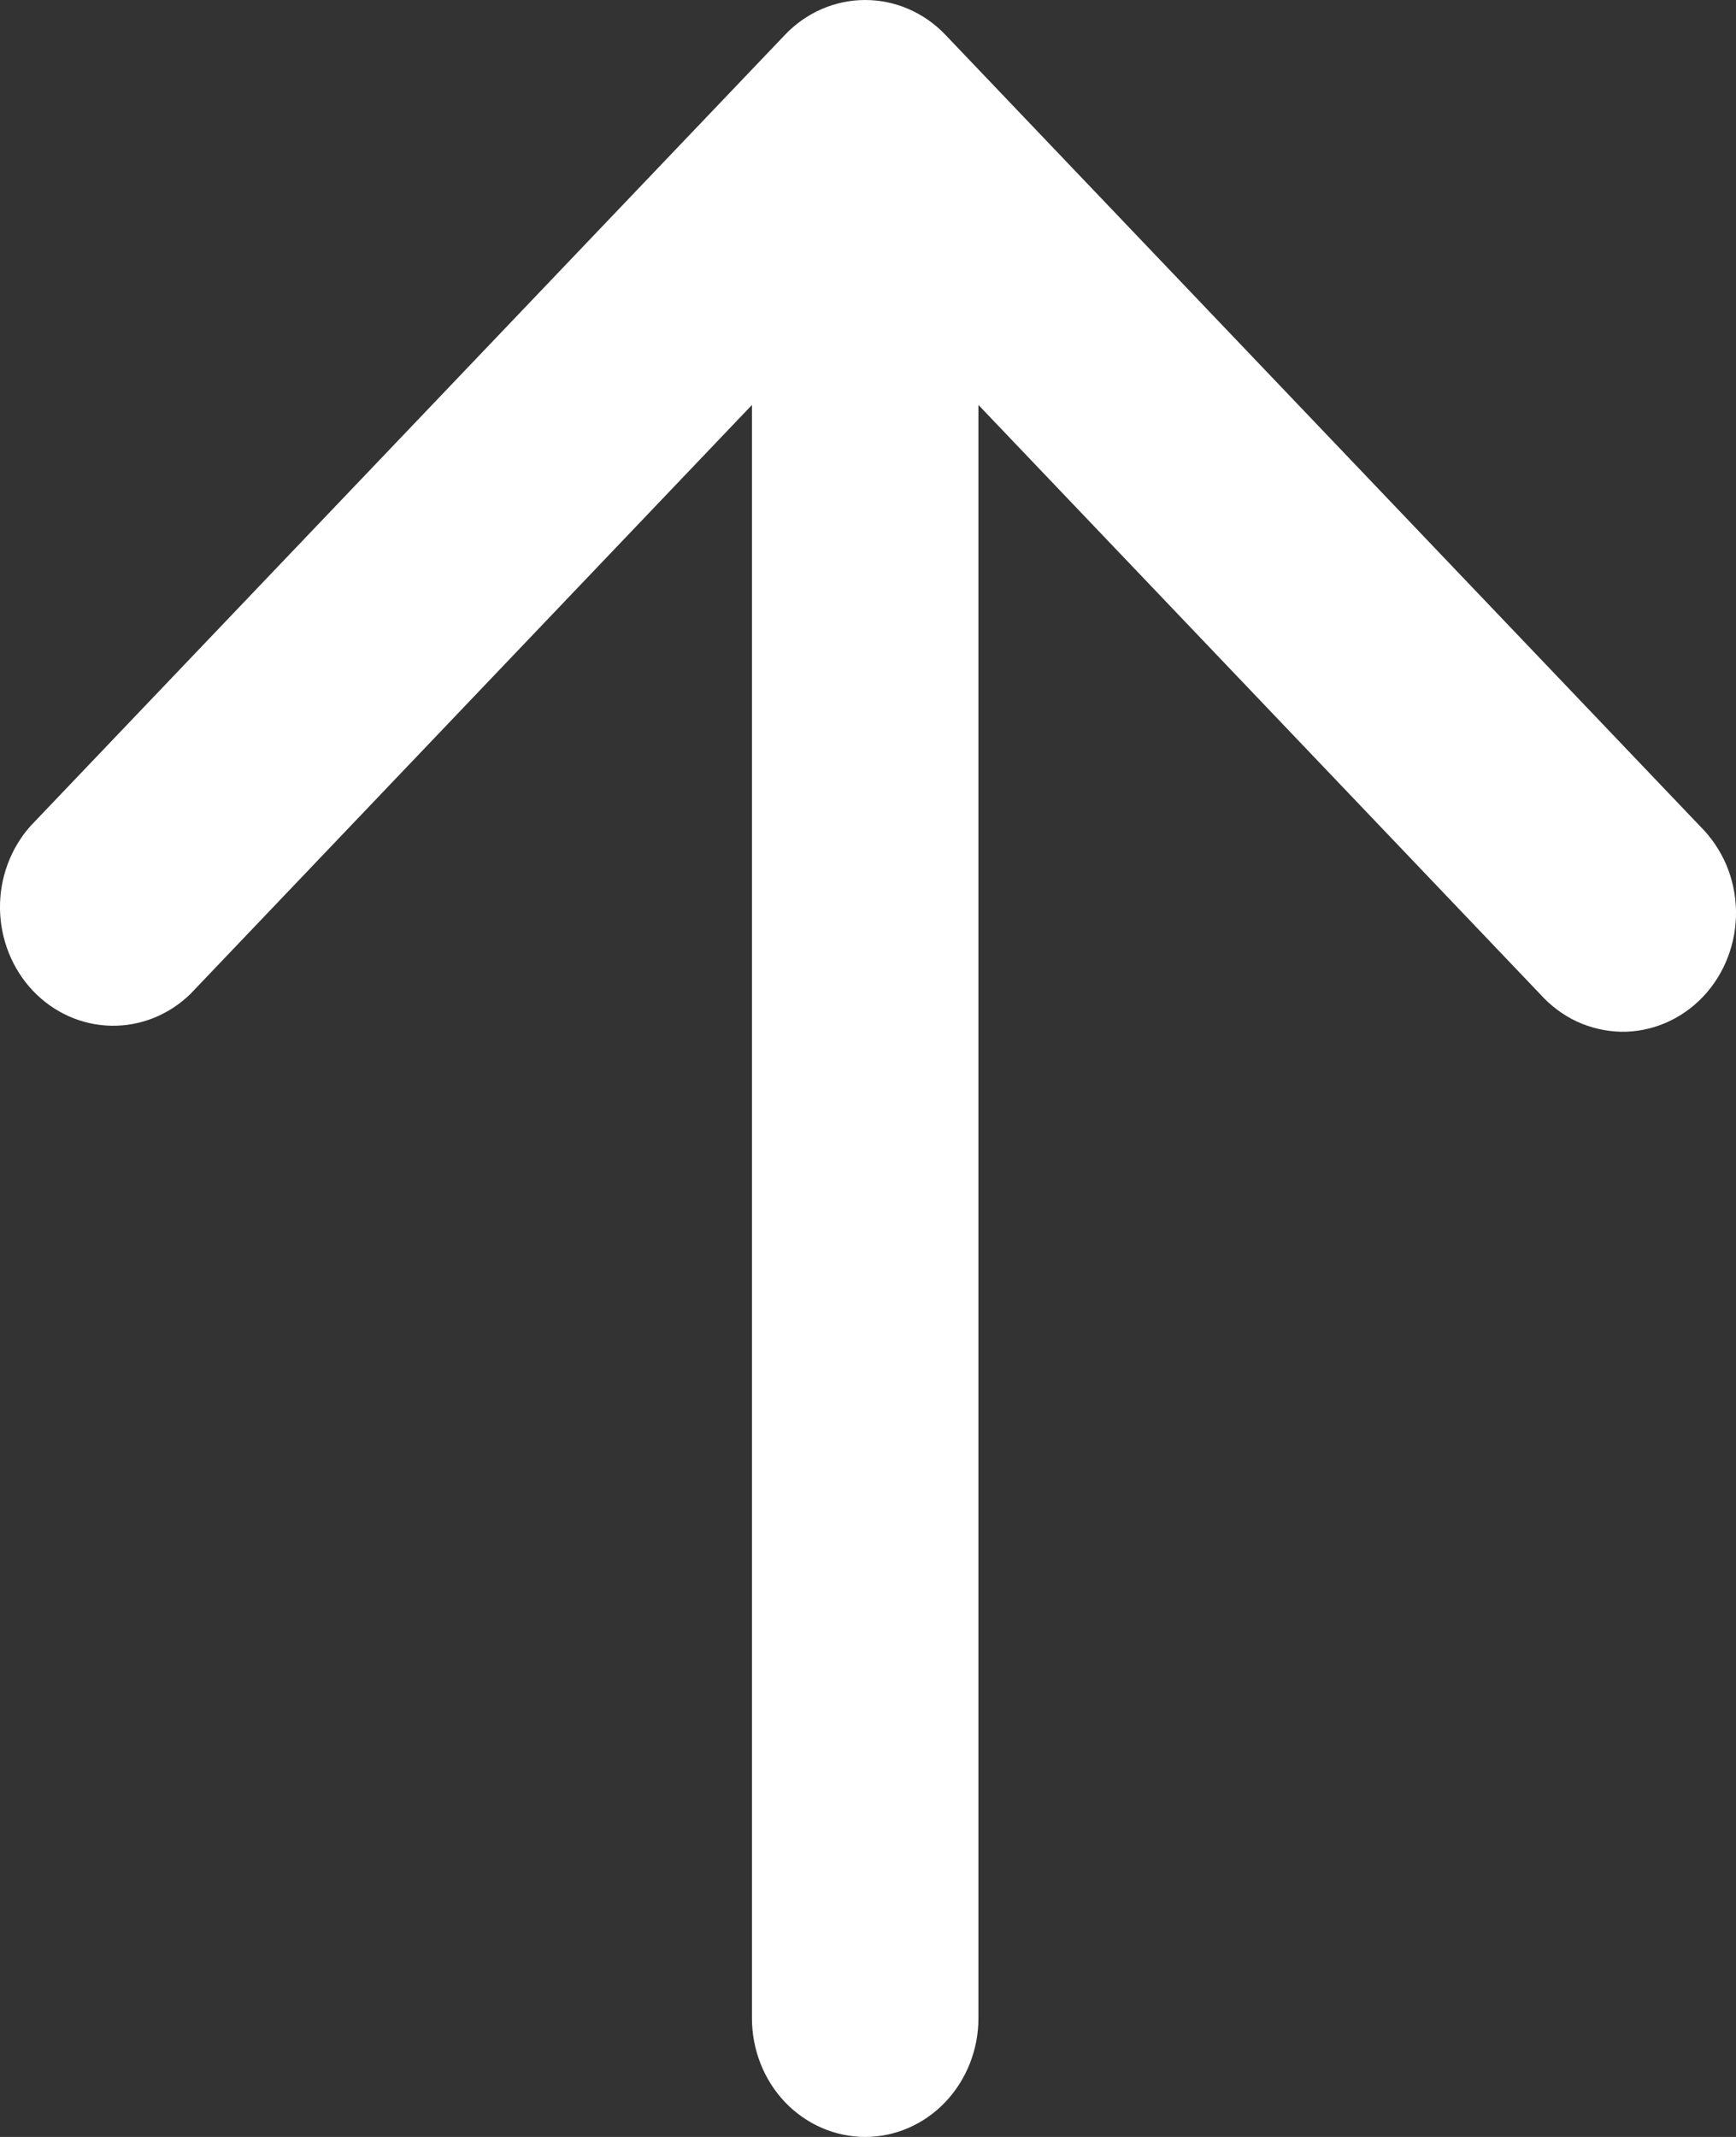 <svg preserveAspectRatio="none" width="100%" height="100%" overflow="visible" style="display: block;" viewBox="0 0 13 16" fill="none" xmlns="http://www.w3.org/2000/svg">
<rect x="0" y="0" width="13" height="16" fill="#333333" stroke="none"/>
<path id="Vector" d="M5.88 0.259C6.039 0.093 6.254 0 6.479 0C6.703 0 6.919 0.093 7.078 0.259L12.73 6.185C12.813 6.267 12.88 6.365 12.927 6.474C12.973 6.583 12.998 6.701 13 6.82C13.002 6.939 12.981 7.058 12.938 7.169C12.896 7.279 12.832 7.38 12.752 7.464C12.671 7.549 12.575 7.615 12.47 7.66C12.364 7.705 12.251 7.727 12.137 7.725C12.023 7.722 11.911 7.696 11.807 7.648C11.703 7.599 11.61 7.529 11.532 7.442L7.327 3.032V15.111C7.327 15.347 7.237 15.573 7.078 15.74C6.919 15.906 6.704 16 6.479 16C6.254 16 6.038 15.906 5.879 15.74C5.72 15.573 5.631 15.347 5.631 15.111V3.032L1.426 7.442C1.265 7.599 1.053 7.684 0.833 7.68C0.613 7.676 0.404 7.583 0.248 7.42C0.093 7.257 0.004 7.037 0 6.807C-0.004 6.577 0.078 6.354 0.228 6.185L5.88 0.259Z" fill="white"/>
</svg>
